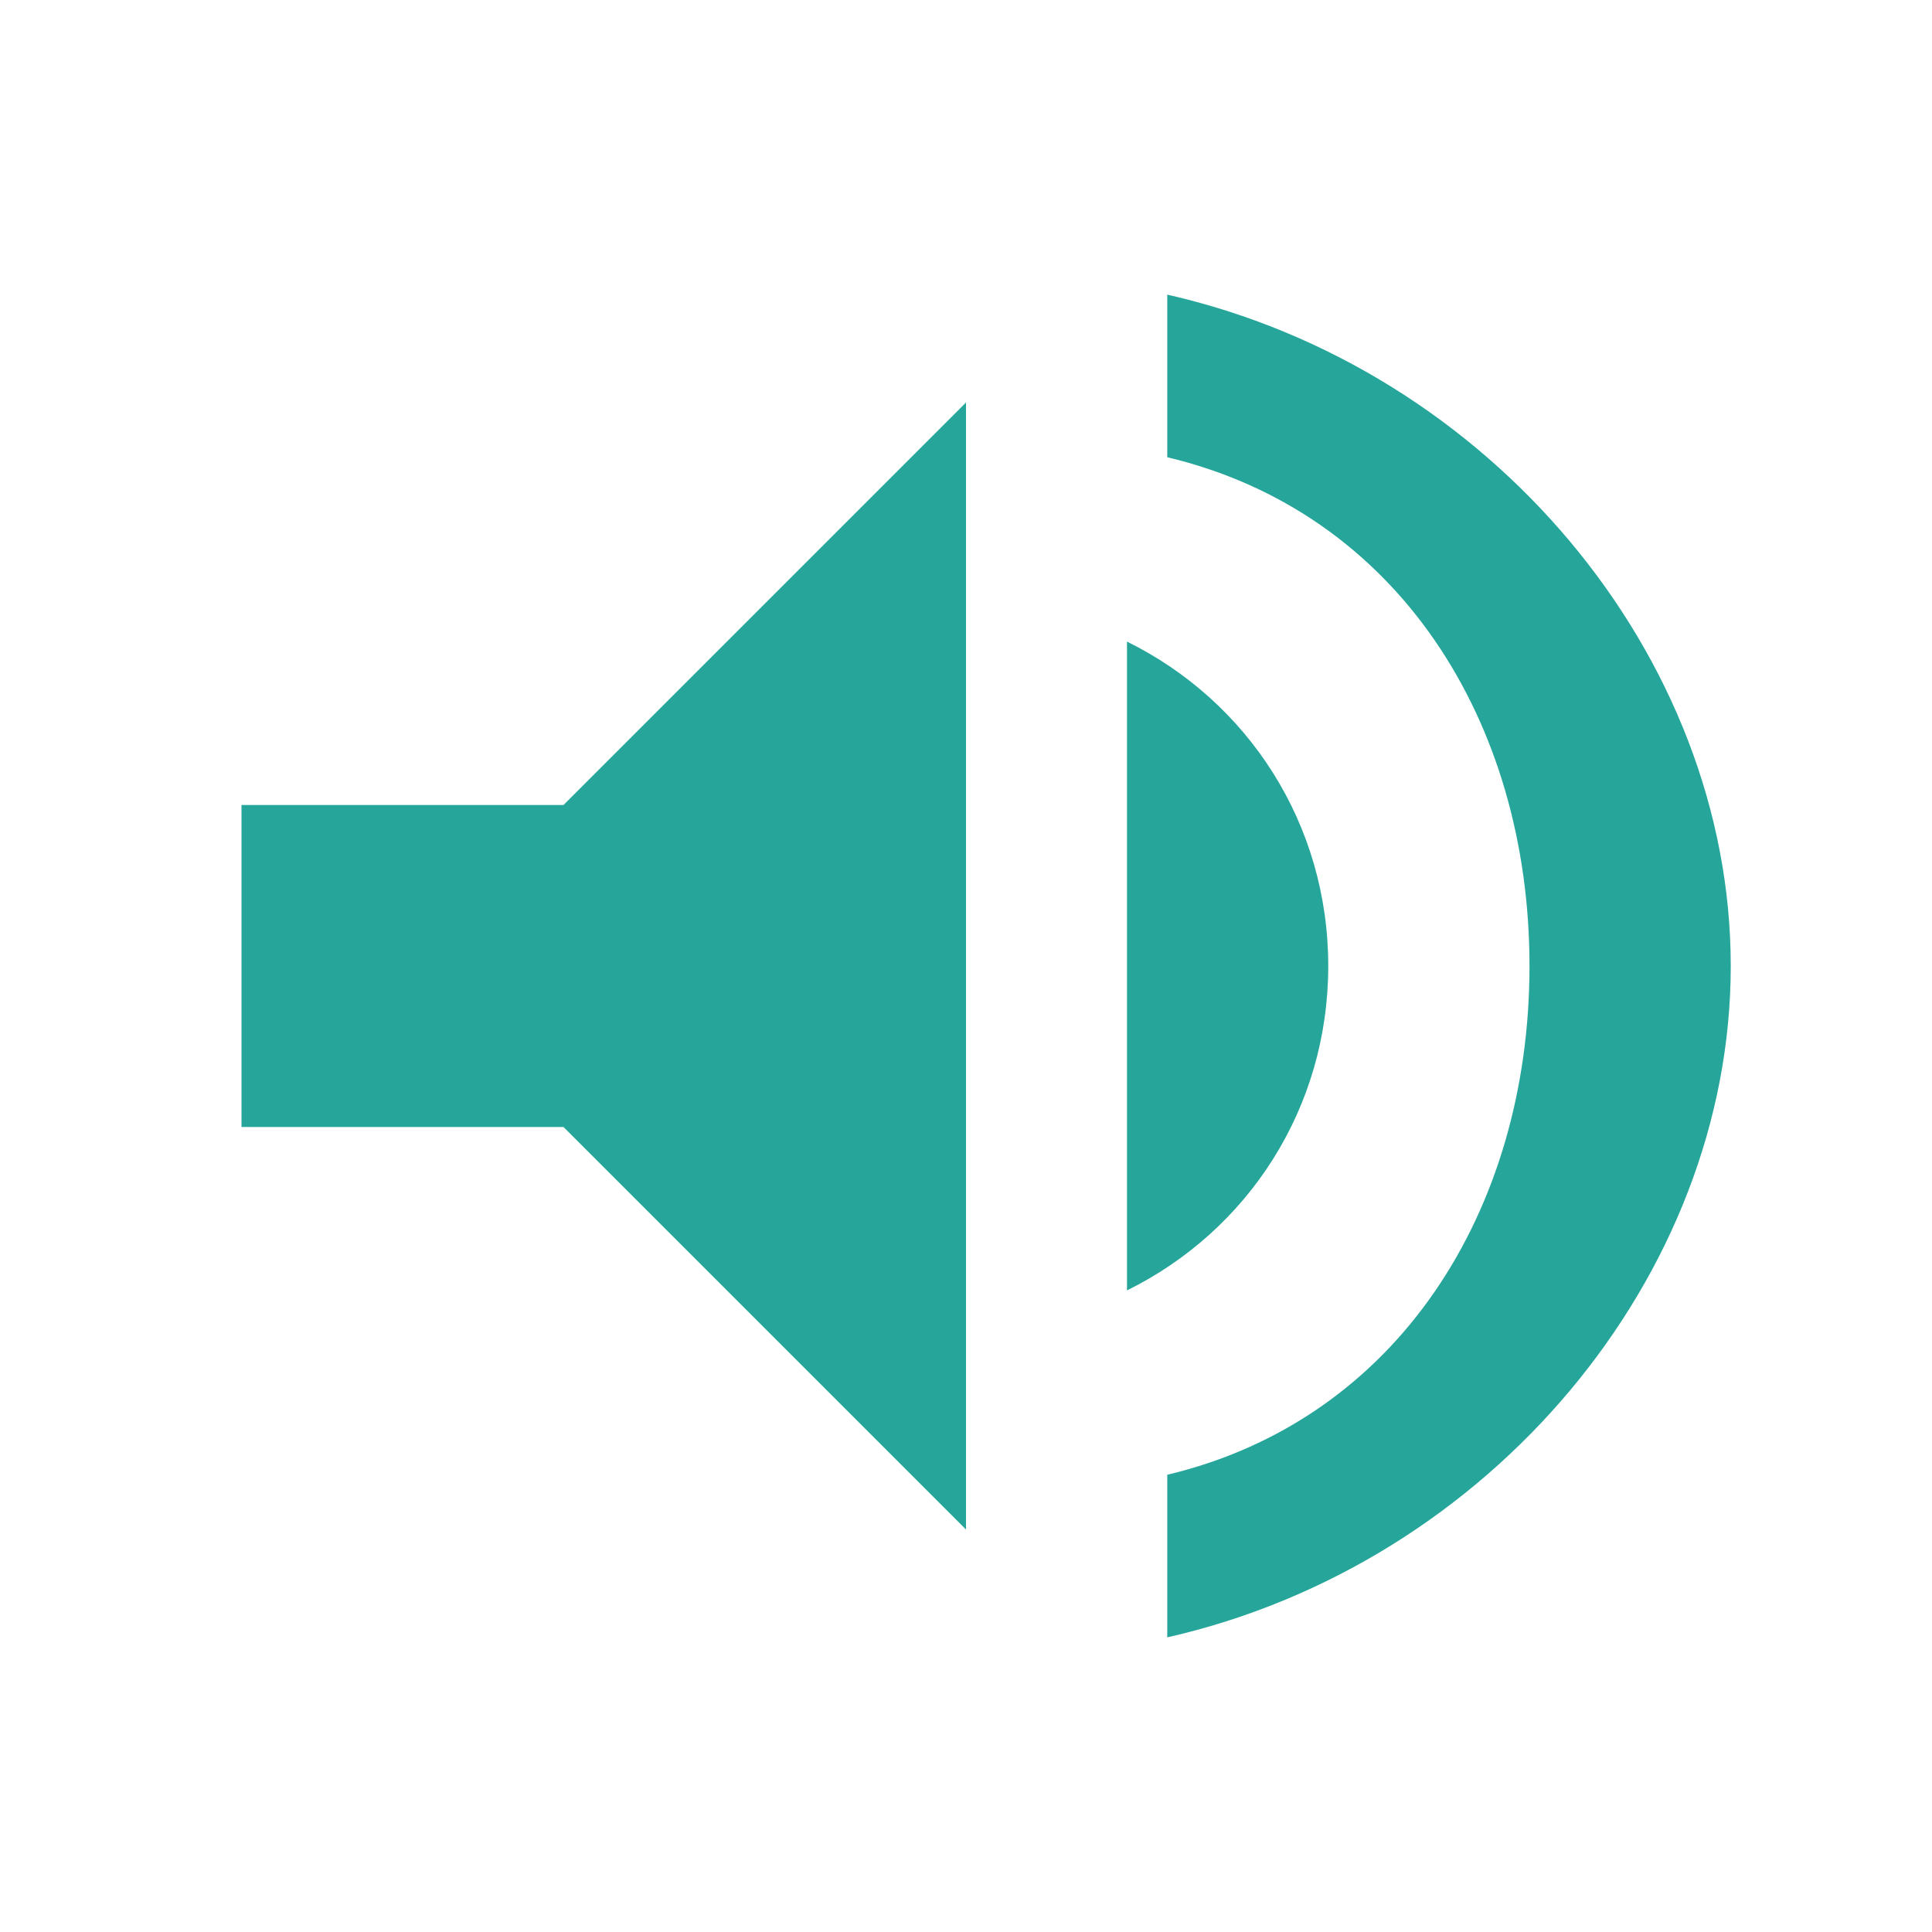 <svg xmlns="http://www.w3.org/2000/svg" viewBox="0 0 24 24" fill="#26a69a"><path d="M3 10v4h4l5 5V5l-5 5H3zm13.5 2c0-1.77-1-3.29-2.5-4.03v8.06c1.5-.74 2.5-2.26 2.5-4.03zm2.5 0c0 3.04-1.64 5.64-4.5 6.32v2.02c4.01-.91 7-4.49 7-8.34s-2.99-7.43-7-8.34v2.02c2.86.68 4.5 3.28 4.5 6.32z"/></svg>
